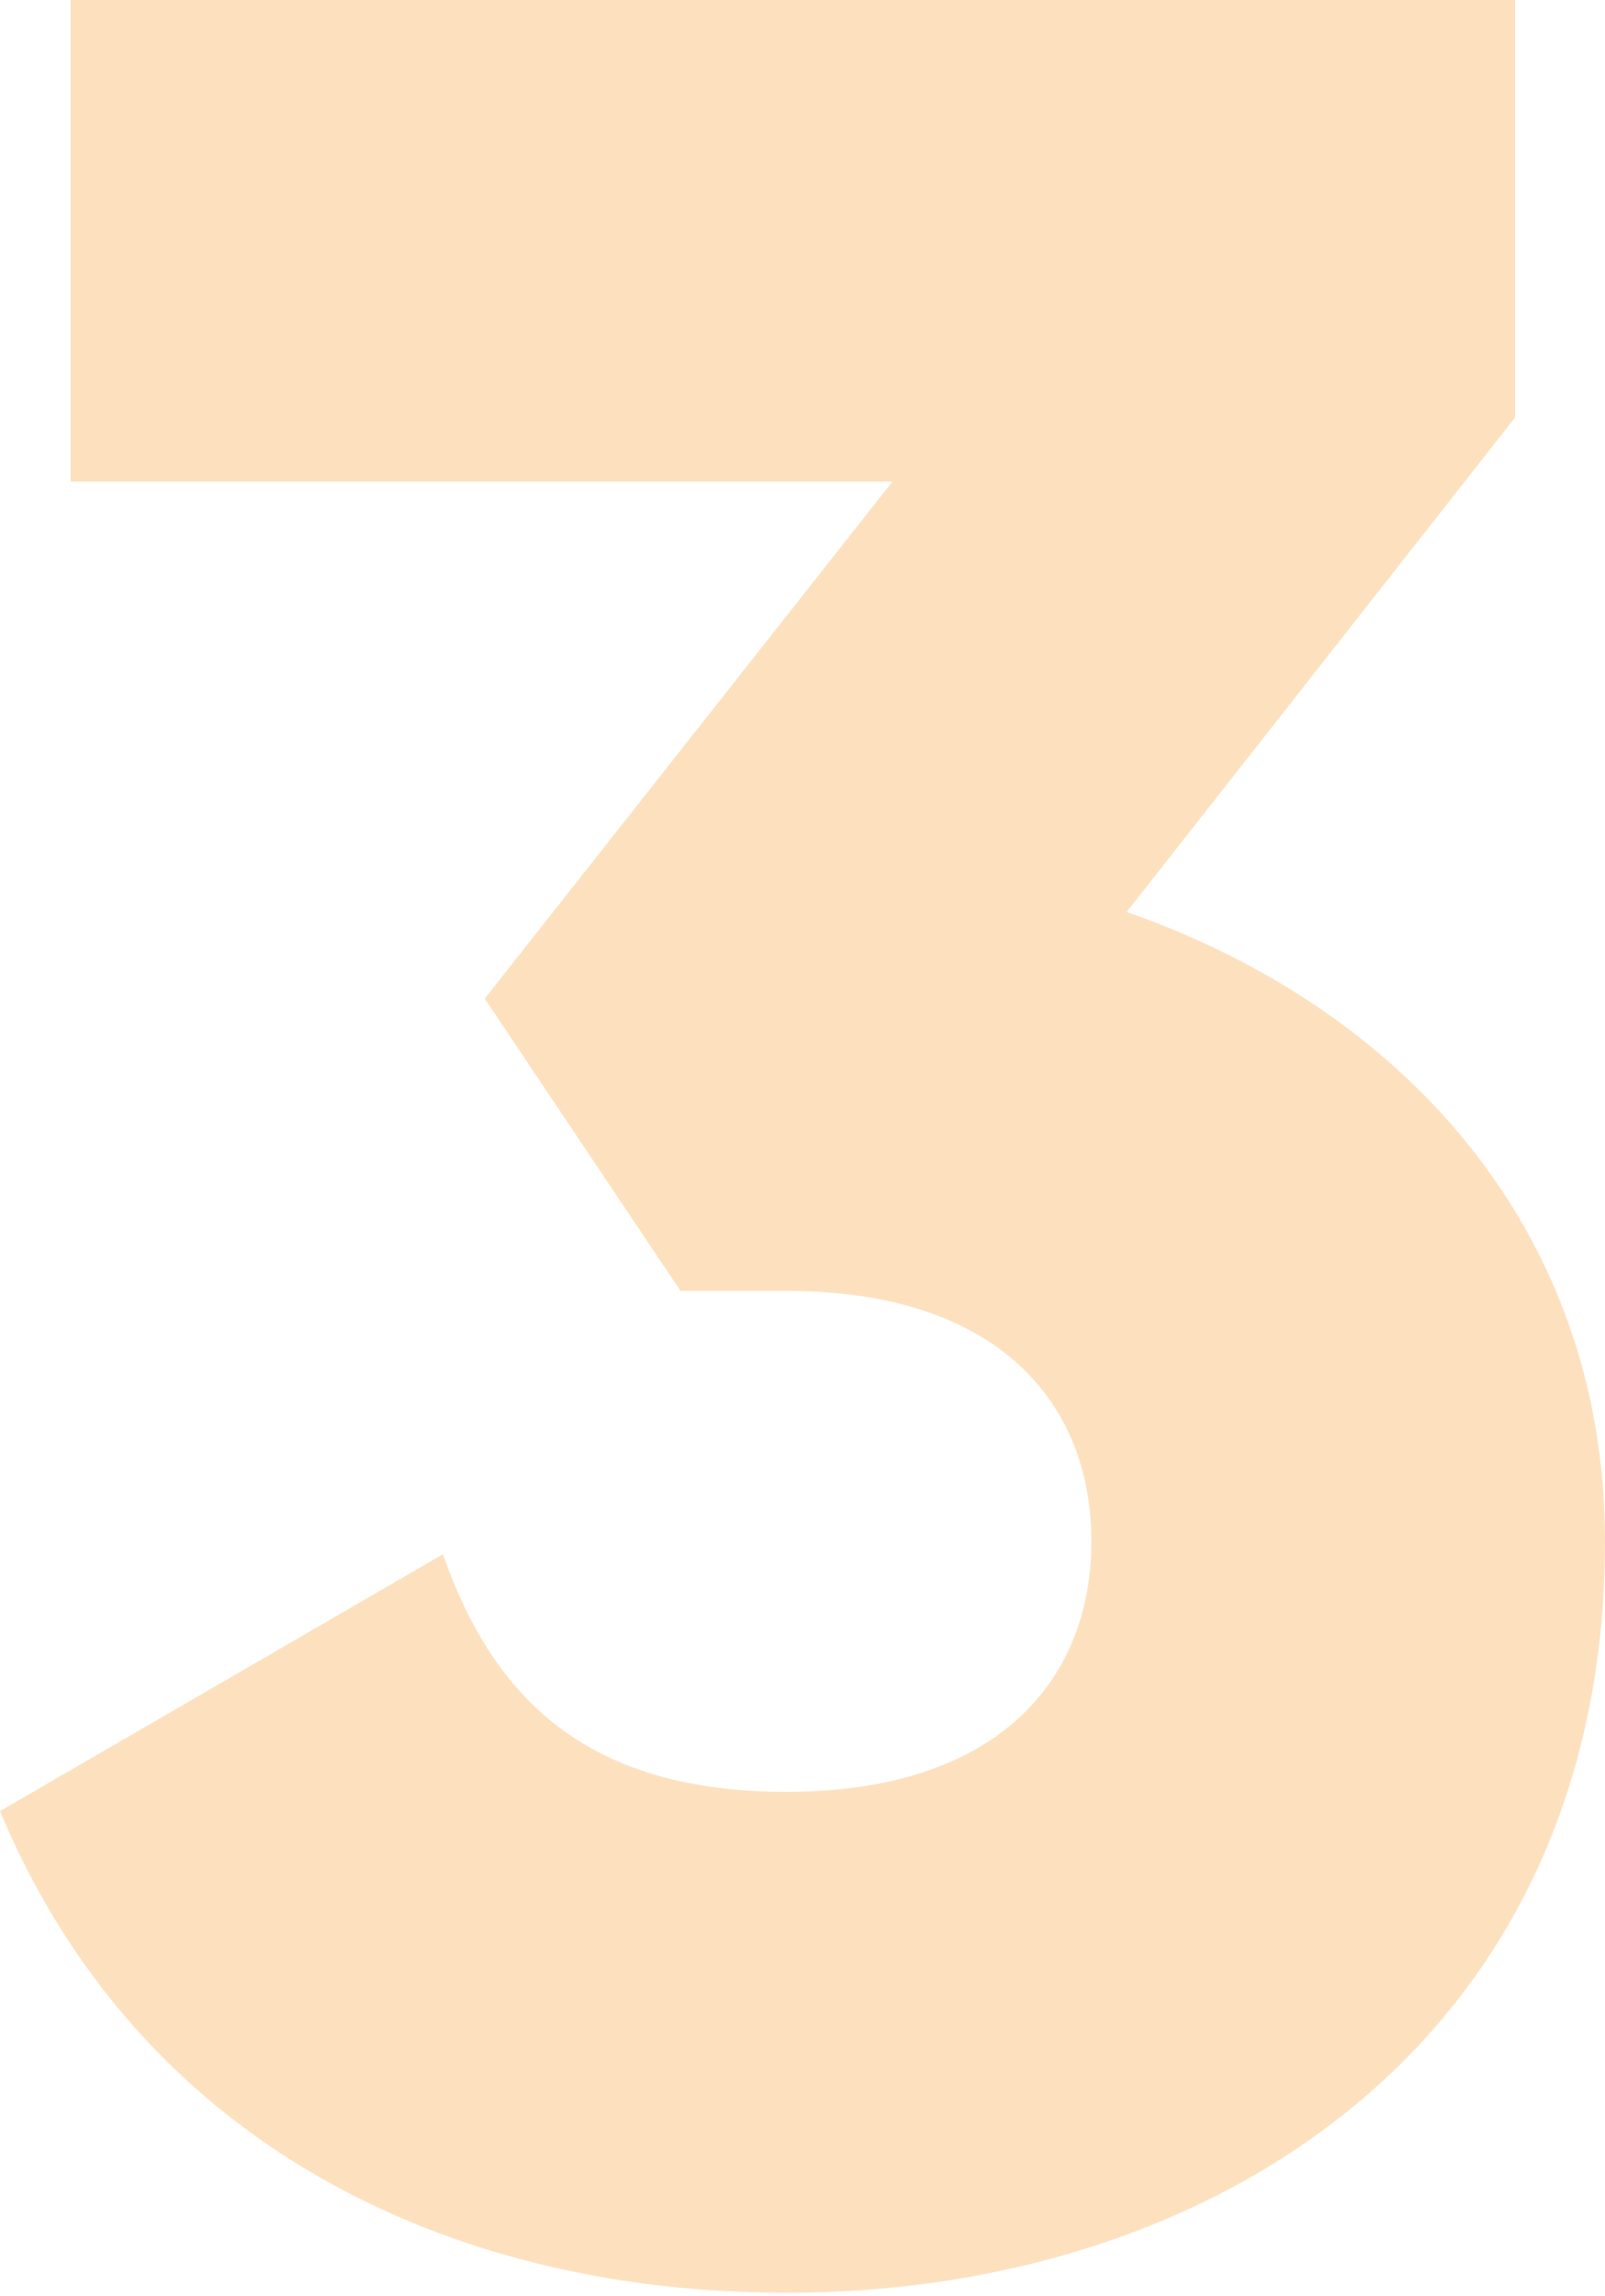 <svg width="100" height="143" viewBox="0 0 100 143" fill="none" xmlns="http://www.w3.org/2000/svg">
<path d="M70.2 56.8L94.4 26V-9.53674e-06H4.4V30H55.6L30.2 62.2L42.4 80.4H49C62.2 80.4 68 87.4 68 96C68 104.6 62.2 111.6 49 111.6C36.8 111.6 30.8 106 27.6 96.8L2.83122e-07 112.8C8.6 133.4 27.8 142.8 49 142.8C76 142.8 100 126.8 100 96C100 76.6 87.4 62.8 70.2 56.8Z" fill="#FDE1BF"/>
</svg>
